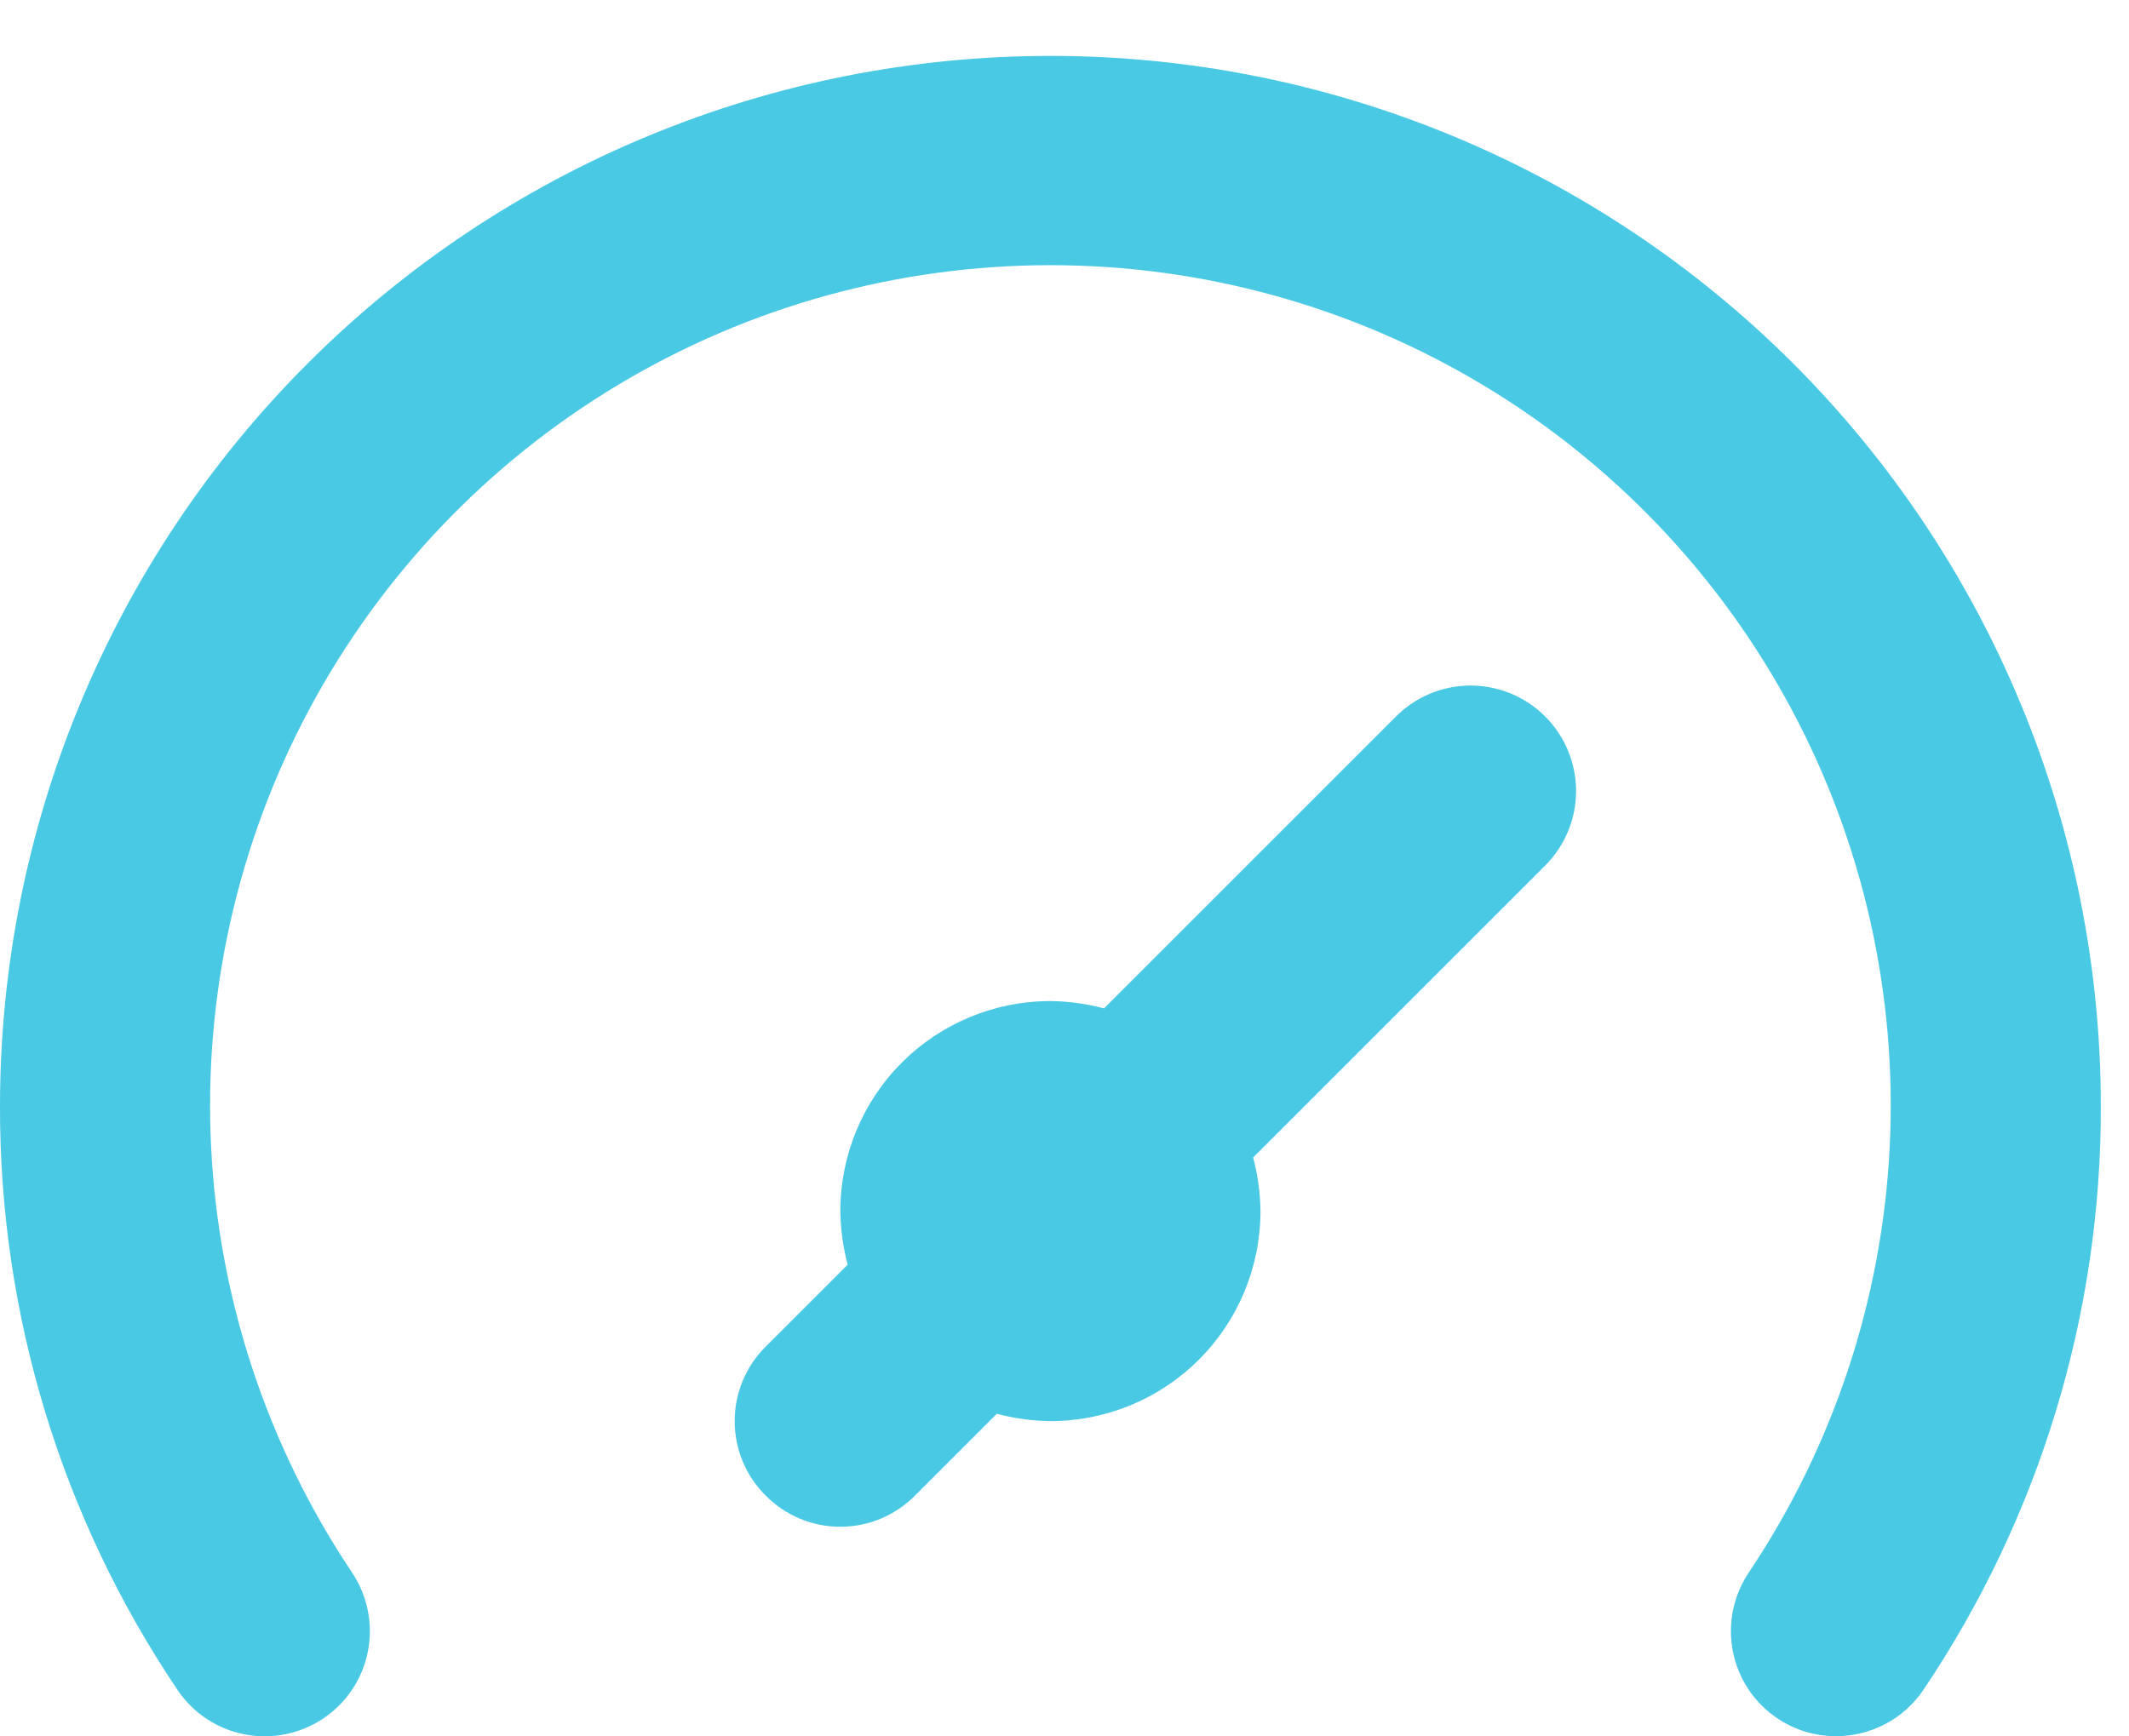 <svg width="38" height="31" viewBox="0 0 38 31" fill="none" xmlns="http://www.w3.org/2000/svg">
<path d="M24.917 12.791L19.705 18.003C19.393 17.92 19.072 17.876 18.749 17.872C17.754 17.872 16.8 18.267 16.097 18.97C15.394 19.673 14.999 20.627 14.999 21.621C15.003 21.944 15.047 22.265 15.13 22.578L13.668 24.04C13.492 24.214 13.352 24.422 13.257 24.65C13.162 24.879 13.113 25.124 13.113 25.371C13.113 25.619 13.162 25.864 13.257 26.092C13.352 26.321 13.492 26.528 13.668 26.702C13.842 26.878 14.049 27.017 14.278 27.113C14.506 27.208 14.751 27.257 14.999 27.257C15.246 27.257 15.491 27.208 15.72 27.113C15.948 27.017 16.156 26.878 16.33 26.702L17.792 25.24C18.105 25.323 18.426 25.367 18.749 25.371C19.743 25.371 20.697 24.976 21.4 24.273C22.103 23.57 22.498 22.616 22.498 21.621C22.494 21.299 22.45 20.977 22.367 20.665L27.579 15.453C27.932 15.1 28.131 14.621 28.131 14.122C28.131 13.623 27.932 13.144 27.579 12.791C27.226 12.438 26.747 12.239 26.248 12.239C25.749 12.239 25.27 12.438 24.917 12.791ZM18.749 0.998C16.287 0.998 13.848 1.483 11.574 2.425C9.299 3.367 7.232 4.748 5.491 6.489C1.975 10.005 5.74608e-05 14.774 5.74608e-05 19.747C-0.009 23.46 1.094 27.091 3.169 30.171C3.447 30.584 3.878 30.869 4.367 30.964C4.855 31.058 5.362 30.955 5.775 30.677C6.187 30.398 6.473 29.968 6.567 29.479C6.662 28.99 6.559 28.484 6.281 28.071C4.771 25.813 3.902 23.187 3.768 20.474C3.634 17.76 4.239 15.061 5.519 12.665C6.8 10.269 8.706 8.266 11.036 6.869C13.366 5.472 16.032 4.734 18.749 4.734C21.465 4.734 24.131 5.472 26.461 6.869C28.791 8.266 30.698 10.269 31.978 12.665C33.258 15.061 33.863 17.76 33.729 20.474C33.595 23.187 32.727 25.813 31.216 28.071C31.078 28.275 30.982 28.505 30.932 28.746C30.883 28.988 30.882 29.237 30.929 29.479C30.976 29.721 31.07 29.951 31.206 30.157C31.343 30.363 31.518 30.539 31.723 30.677C32.033 30.886 32.399 30.997 32.773 30.996C33.08 30.996 33.382 30.921 33.654 30.777C33.925 30.634 34.157 30.425 34.329 30.171C36.403 27.091 37.506 23.46 37.497 19.747C37.497 14.774 35.522 10.005 32.006 6.489C28.49 2.973 23.721 0.998 18.749 0.998Z" fill="#49C9E4"/>
</svg>
